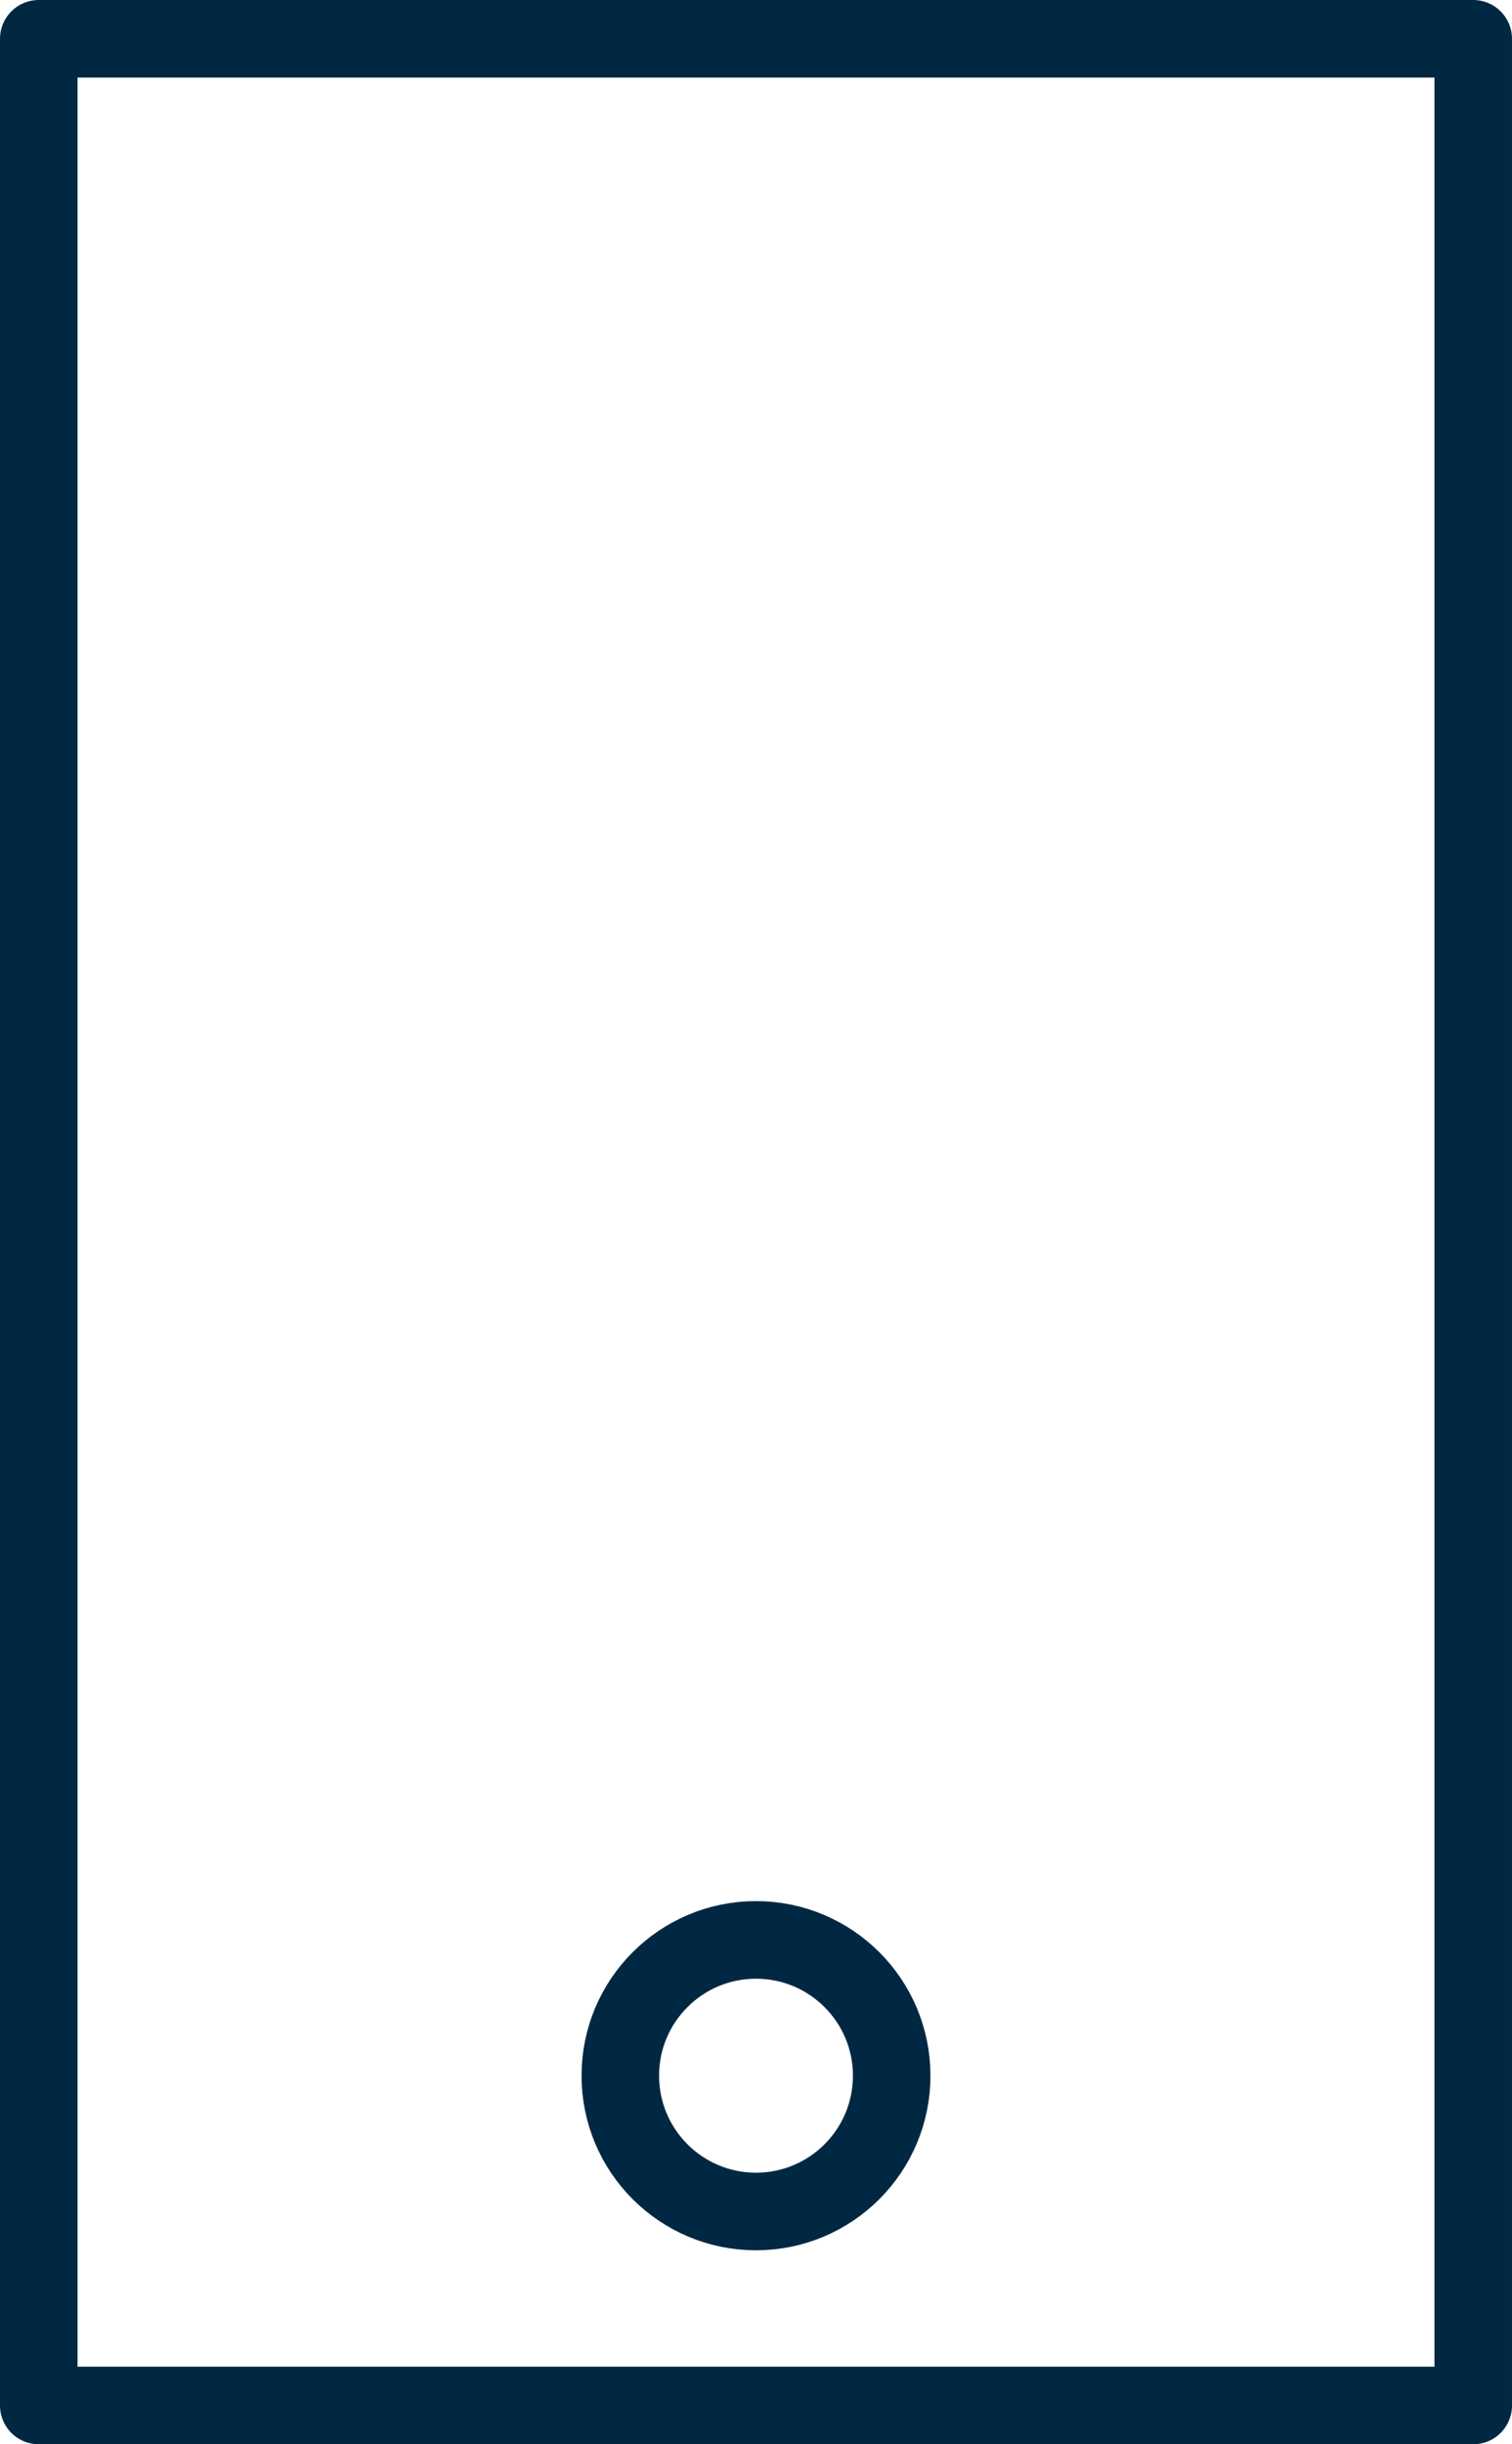 <svg xmlns="http://www.w3.org/2000/svg" width="39" height="63" viewBox="0 0 39 63">
  <defs>
    <style>
      .cls-1, .cls-3 {
        fill: none;
      }

      .cls-1 {
        stroke: #002842;
        stroke-linejoin: round;
        stroke-width: 2px;
      }

      .cls-2 {
        stroke: none;
      }
    </style>
  </defs>
  <g id="Group_36" data-name="Group 36" transform="translate(-1709 -2345)">
    <g id="Rectangle_45" data-name="Rectangle 45" class="cls-1" transform="translate(1709 2345)">
      <rect class="cls-2" width="39" height="63"/>
      <rect class="cls-3" x="1" y="1" width="37" height="61"/>
    </g>
    <g id="Ellipse_9" data-name="Ellipse 9" class="cls-1" transform="translate(1724 2394)">
      <circle class="cls-2" cx="4.5" cy="4.5" r="4.5"/>
      <circle class="cls-3" cx="4.5" cy="4.5" r="3.5"/>
    </g>
  </g>
</svg>
